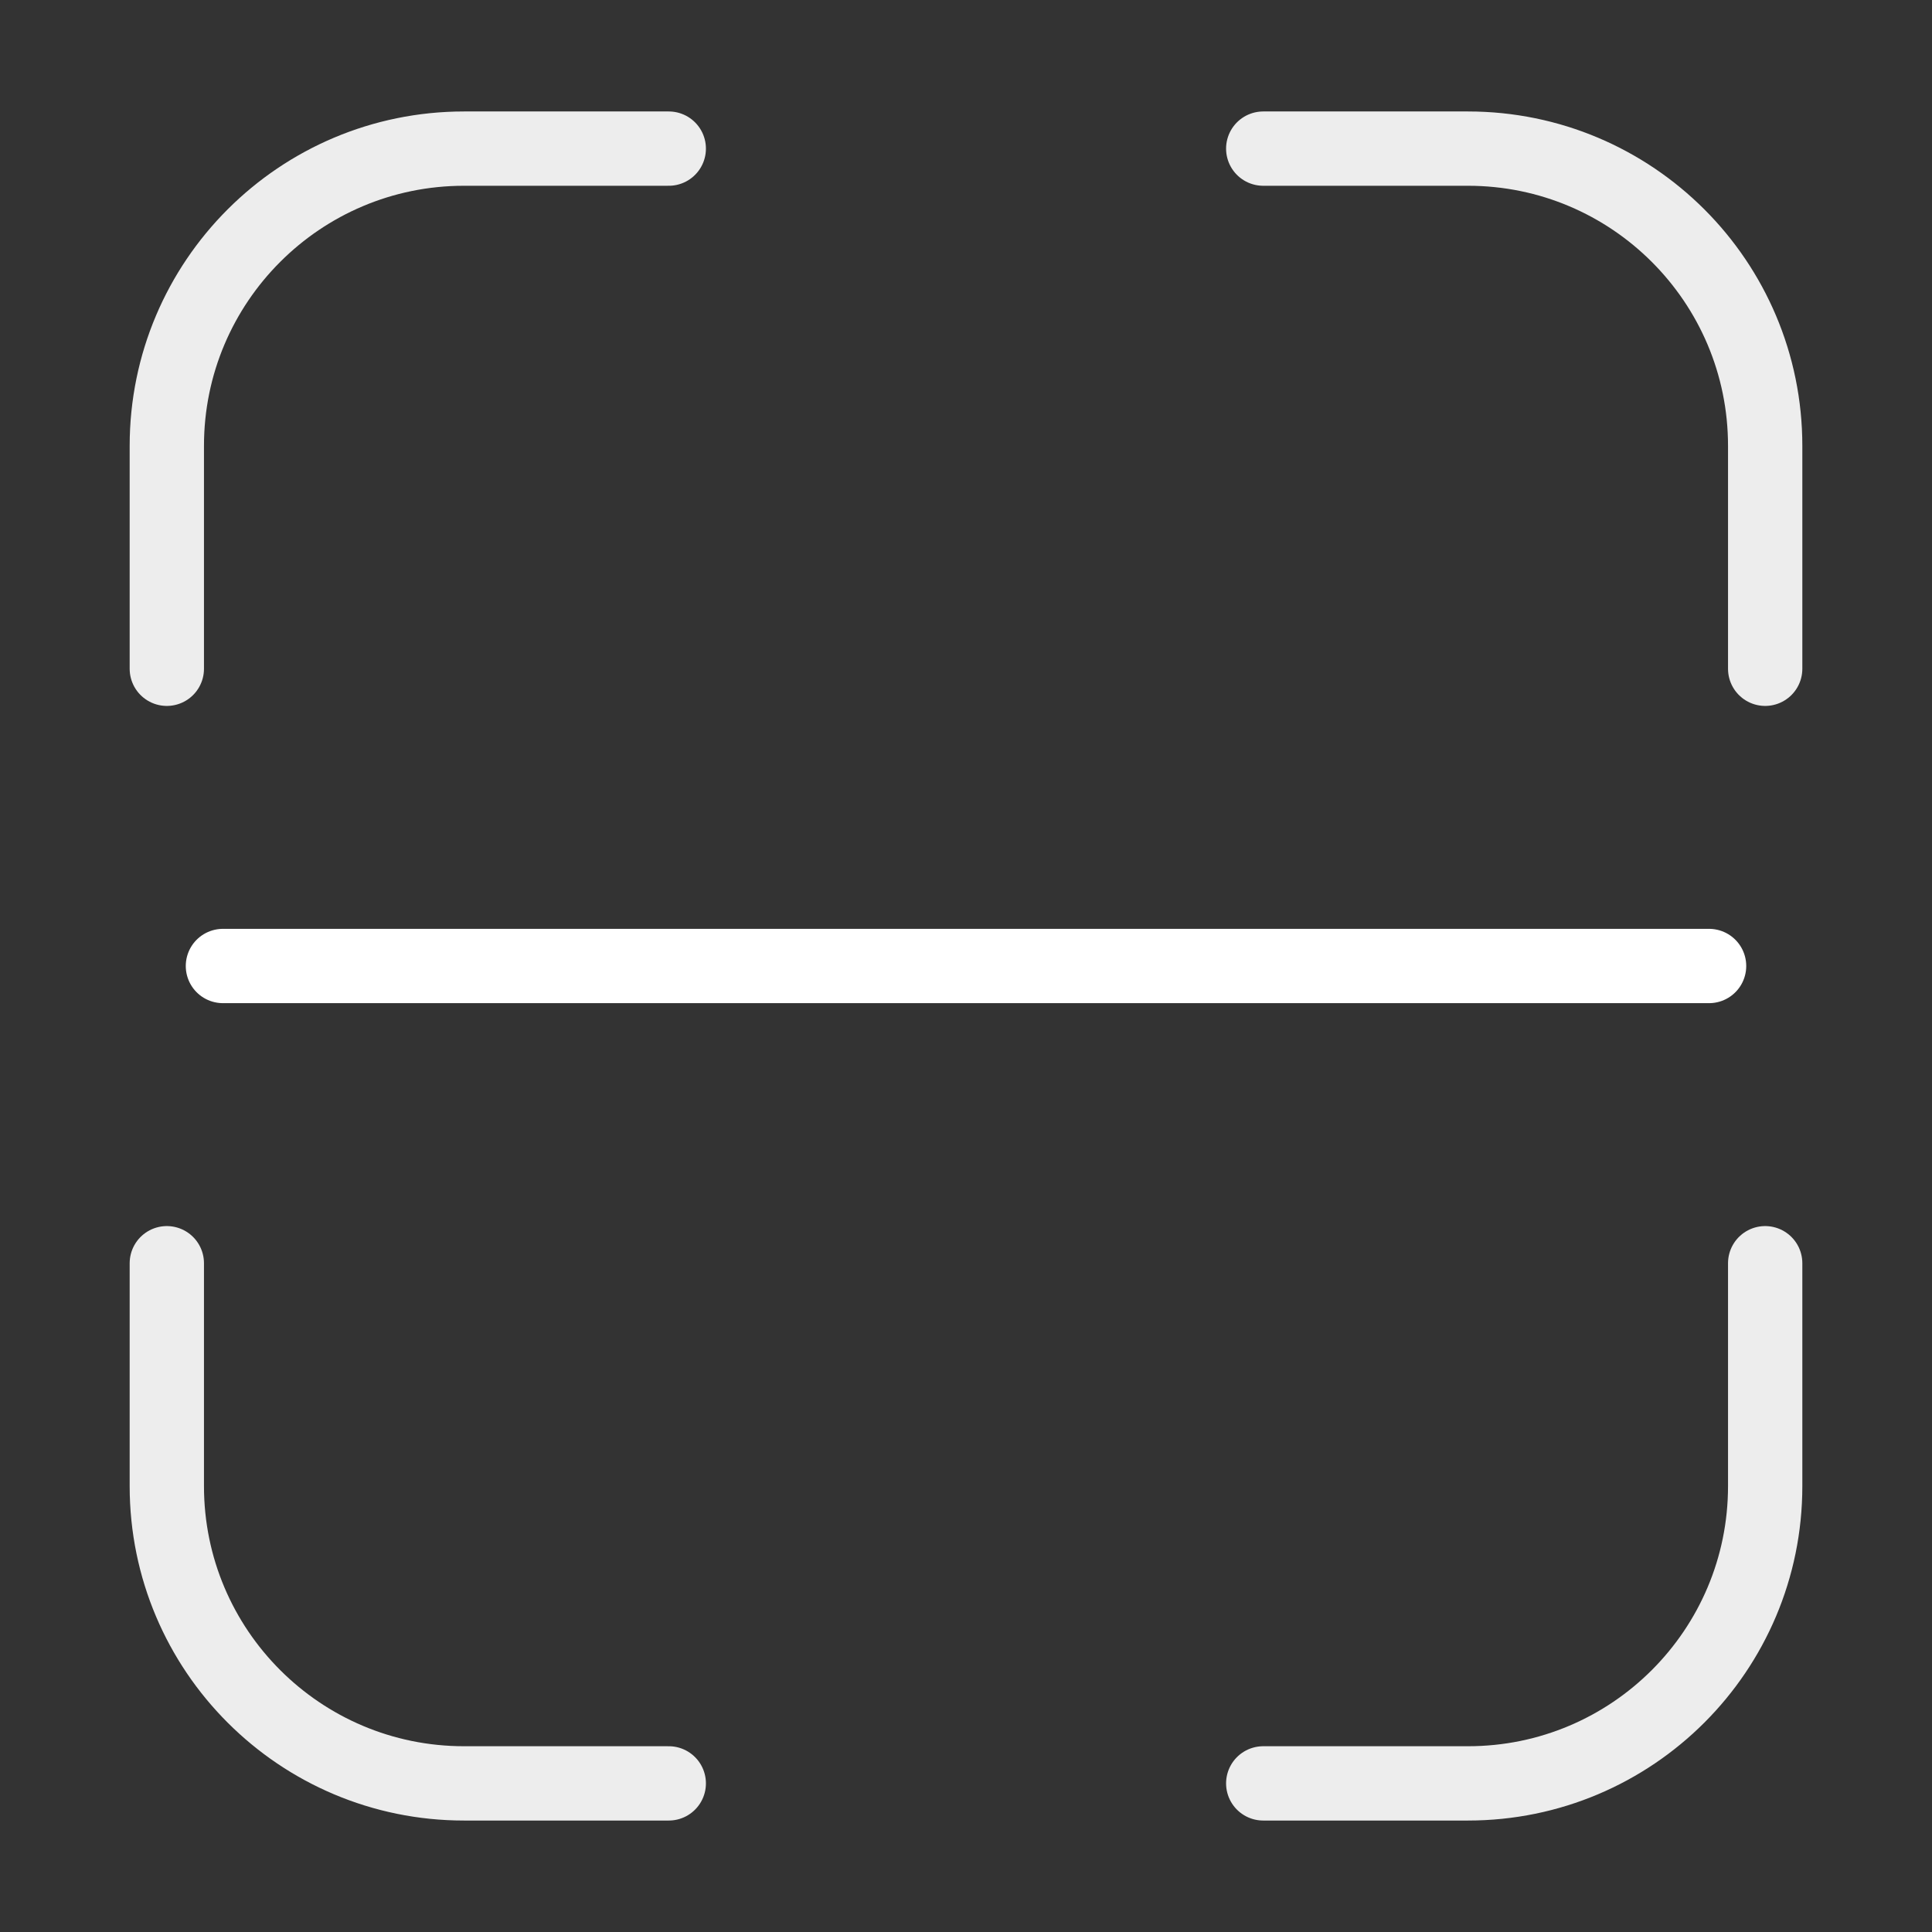 <svg width="26" height="26" viewBox="0 0 26 26" fill="none" xmlns="http://www.w3.org/2000/svg">
<rect x="0" y="0" width="26" height="26" fill="#333333" stroke="none"/>
<path d="M2.245 9V6C2.245 3.791 4.036 2 6.245 2H9" stroke="#EDEDED" stroke-linecap="round" stroke-linejoin="round"/>
<path d="M2.245 17V20C2.245 22.209 4.036 24 6.245 24H9" stroke="#EDEDED" stroke-linecap="round" stroke-linejoin="round"/>
<path d="M23.755 9V6C23.755 3.791 21.964 2 19.755 2H17" stroke="#EDEDED" stroke-linecap="round" stroke-linejoin="round"/>
<path d="M23.755 17V20C23.755 22.209 21.964 24 19.755 24H17" stroke="#EDEDED" stroke-linecap="round" stroke-linejoin="round"/>
<path d="M3 13H23" stroke="white" stroke-linecap="round"/>
</svg>
